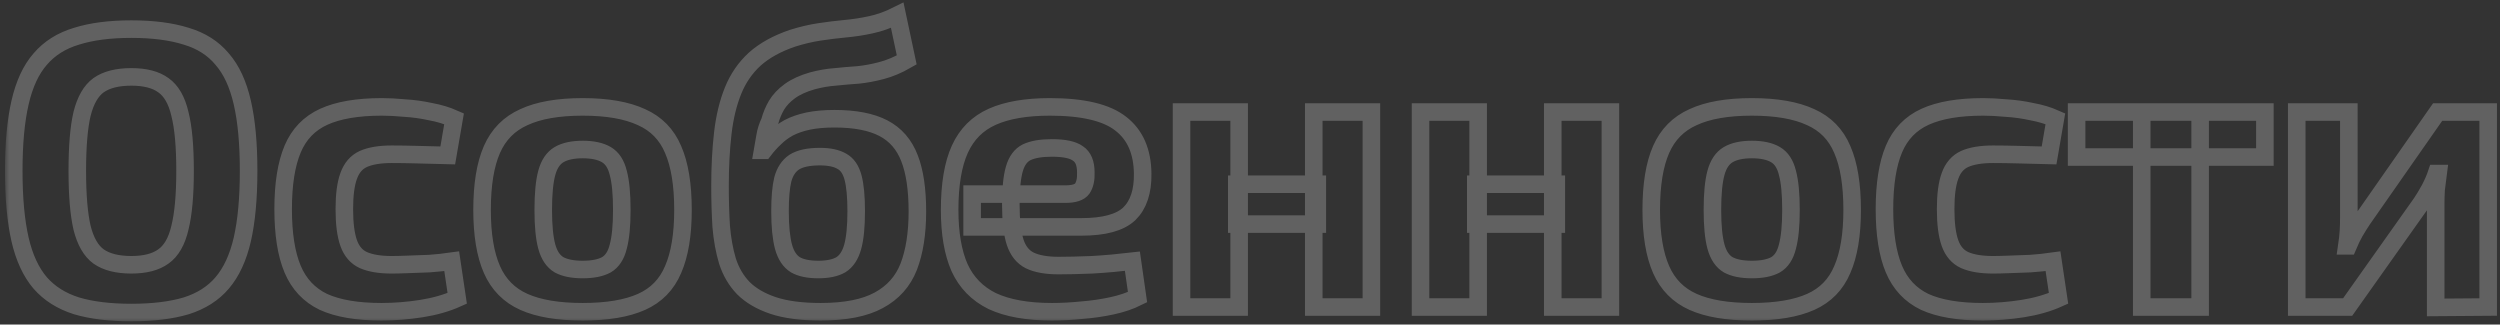 <svg width="285" height="37" viewBox="0 0 285 37" fill="none" xmlns="http://www.w3.org/2000/svg">
<rect x="0" y="0" width="285" height="37" fill="#333333" stroke="none"/>
<mask id="path-1-outside-1_2183_108" maskUnits="userSpaceOnUse" x="0.567" y="-0.255" width="285" height="37" fill="black">
<rect fill="white" x="0.567" y="-0.255" width="285" height="37"/>
<path d="M14.977 3.32C17.437 3.32 19.522 3.59 21.232 4.13C22.942 4.64 24.307 5.51 25.327 6.74C26.377 7.94 27.142 9.59 27.622 11.69C28.102 13.76 28.342 16.355 28.342 19.475C28.342 22.595 28.102 25.205 27.622 27.305C27.142 29.375 26.377 31.025 25.327 32.255C24.307 33.455 22.942 34.325 21.232 34.865C19.522 35.375 17.437 35.63 14.977 35.63C12.517 35.63 10.432 35.375 8.722 34.865C7.012 34.325 5.632 33.455 4.582 32.255C3.532 31.025 2.767 29.375 2.287 27.305C1.807 25.205 1.567 22.595 1.567 19.475C1.567 16.355 1.807 13.76 2.287 11.69C2.767 9.59 3.532 7.94 4.582 6.74C5.632 5.51 7.012 4.64 8.722 4.13C10.432 3.59 12.517 3.32 14.977 3.32ZM14.977 8.765C13.387 8.765 12.142 9.08 11.242 9.71C10.372 10.34 9.742 11.435 9.352 12.995C8.992 14.525 8.812 16.685 8.812 19.475C8.812 22.235 8.992 24.395 9.352 25.955C9.742 27.515 10.372 28.61 11.242 29.24C12.142 29.87 13.387 30.185 14.977 30.185C16.537 30.185 17.752 29.87 18.622 29.24C19.522 28.61 20.152 27.515 20.512 25.955C20.902 24.395 21.097 22.235 21.097 19.475C21.097 16.685 20.902 14.525 20.512 12.995C20.152 11.435 19.522 10.34 18.622 9.71C17.752 9.08 16.537 8.765 14.977 8.765ZM43.529 12.185C44.309 12.185 45.179 12.23 46.139 12.32C47.129 12.38 48.104 12.515 49.064 12.725C50.054 12.905 50.954 13.175 51.764 13.535L51.044 17.72C49.814 17.69 48.659 17.66 47.579 17.63C46.499 17.6 45.524 17.585 44.654 17.585C43.304 17.585 42.224 17.765 41.414 18.125C40.634 18.485 40.079 19.13 39.749 20.06C39.419 20.96 39.254 22.22 39.254 23.84C39.254 25.49 39.419 26.78 39.749 27.71C40.079 28.64 40.634 29.285 41.414 29.645C42.224 30.005 43.304 30.185 44.654 30.185C45.134 30.185 45.749 30.17 46.499 30.14C47.249 30.11 48.059 30.08 48.929 30.05C49.799 29.99 50.654 29.9 51.494 29.78L52.124 34.01C50.924 34.55 49.559 34.94 48.029 35.18C46.499 35.42 44.984 35.54 43.484 35.54C40.724 35.54 38.519 35.165 36.869 34.415C35.249 33.635 34.079 32.39 33.359 30.68C32.639 28.97 32.279 26.69 32.279 23.84C32.279 20.99 32.639 18.71 33.359 17C34.079 15.29 35.264 14.06 36.914 13.31C38.564 12.56 40.769 12.185 43.529 12.185ZM66.43 12.185C69.22 12.185 71.455 12.575 73.135 13.355C74.815 14.105 76.015 15.335 76.735 17.045C77.485 18.755 77.86 21.05 77.86 23.93C77.86 26.75 77.485 29.015 76.735 30.725C76.015 32.435 74.815 33.665 73.135 34.415C71.455 35.165 69.22 35.54 66.43 35.54C63.64 35.54 61.405 35.165 59.725 34.415C58.045 33.665 56.83 32.435 56.08 30.725C55.33 29.015 54.955 26.75 54.955 23.93C54.955 21.05 55.33 18.755 56.08 17.045C56.83 15.335 58.045 14.105 59.725 13.355C61.405 12.575 63.64 12.185 66.43 12.185ZM66.43 17.045C65.29 17.045 64.39 17.24 63.73 17.63C63.07 18.02 62.605 18.71 62.335 19.7C62.065 20.69 61.93 22.1 61.93 23.93C61.93 25.73 62.065 27.125 62.335 28.115C62.605 29.105 63.07 29.795 63.73 30.185C64.39 30.545 65.29 30.725 66.43 30.725C67.57 30.725 68.47 30.545 69.13 30.185C69.79 29.795 70.24 29.105 70.48 28.115C70.75 27.125 70.885 25.73 70.885 23.93C70.885 22.1 70.75 20.69 70.48 19.7C70.24 18.71 69.79 18.02 69.13 17.63C68.47 17.24 67.57 17.045 66.43 17.045ZM102.287 1.745L103.367 6.83C102.377 7.4 101.417 7.805 100.487 8.045C99.587 8.285 98.702 8.45 97.832 8.54C96.962 8.6 96.092 8.675 95.222 8.765C94.382 8.825 93.512 8.975 92.612 9.215C91.562 9.515 90.707 9.905 90.047 10.385C89.387 10.865 88.877 11.405 88.517 12.005C88.187 12.575 87.932 13.19 87.752 13.85C87.482 14.42 87.302 14.99 87.212 15.56C87.122 16.1 87.032 16.625 86.942 17.135H87.077C87.467 16.625 87.887 16.16 88.337 15.74C88.787 15.29 89.312 14.9 89.912 14.57C90.542 14.24 91.277 13.985 92.117 13.805C92.987 13.625 93.992 13.535 95.132 13.535C97.472 13.535 99.332 13.895 100.712 14.615C102.092 15.335 103.082 16.475 103.682 18.035C104.282 19.565 104.582 21.59 104.582 24.11C104.582 26.6 104.252 28.7 103.592 30.41C102.932 32.09 101.792 33.365 100.172 34.235C98.582 35.105 96.377 35.54 93.557 35.54C91.367 35.54 89.552 35.3 88.112 34.82C86.702 34.34 85.577 33.68 84.737 32.84C83.927 32 83.327 30.98 82.937 29.78C82.577 28.58 82.337 27.26 82.217 25.82C82.127 24.38 82.082 22.85 82.082 21.23C82.082 19.01 82.187 17 82.397 15.2C82.607 13.37 82.997 11.75 83.567 10.34C84.137 8.93 84.962 7.73 86.042 6.74C87.152 5.75 88.592 4.955 90.362 4.355C91.412 4.025 92.432 3.785 93.422 3.635C94.412 3.485 95.387 3.365 96.347 3.275C97.337 3.185 98.312 3.035 99.272 2.825C100.262 2.615 101.267 2.255 102.287 1.745ZM93.467 17.855C92.177 17.855 91.202 18.065 90.542 18.485C89.912 18.905 89.477 19.565 89.237 20.465C89.027 21.335 88.922 22.535 88.922 24.065C88.922 25.805 89.057 27.17 89.327 28.16C89.597 29.12 90.047 29.795 90.677 30.185C91.307 30.545 92.177 30.725 93.287 30.725C94.367 30.725 95.222 30.545 95.852 30.185C96.482 29.795 96.932 29.12 97.202 28.16C97.472 27.2 97.607 25.835 97.607 24.065C97.607 22.415 97.487 21.14 97.247 20.24C97.007 19.34 96.587 18.725 95.987 18.395C95.387 18.035 94.547 17.855 93.467 17.855ZM119.689 12.185C123.469 12.185 126.169 12.83 127.789 14.12C129.409 15.38 130.234 17.27 130.264 19.79C130.294 21.83 129.784 23.36 128.734 24.38C127.684 25.37 125.869 25.865 123.289 25.865H110.824V22.13H121.444C122.434 22.13 123.079 21.92 123.379 21.5C123.679 21.05 123.814 20.435 123.784 19.655C123.784 18.605 123.484 17.885 122.884 17.495C122.314 17.075 121.324 16.865 119.914 16.865C118.684 16.865 117.724 17.03 117.034 17.36C116.374 17.69 115.909 18.32 115.639 19.25C115.369 20.18 115.234 21.53 115.234 23.3C115.234 25.16 115.399 26.6 115.729 27.62C116.059 28.61 116.614 29.3 117.394 29.69C118.204 30.08 119.299 30.275 120.679 30.275C121.729 30.275 123.004 30.245 124.504 30.185C126.034 30.095 127.564 29.96 129.094 29.78L129.679 33.875C128.839 34.295 127.864 34.625 126.754 34.865C125.644 35.105 124.504 35.27 123.334 35.36C122.164 35.48 121.024 35.54 119.914 35.54C117.124 35.54 114.859 35.135 113.119 34.325C111.409 33.485 110.164 32.21 109.384 30.5C108.634 28.79 108.259 26.6 108.259 23.93C108.259 21.02 108.649 18.71 109.429 17C110.209 15.29 111.439 14.06 113.119 13.31C114.799 12.56 116.989 12.185 119.689 12.185ZM141.264 12.77V35H134.694V12.77H141.264ZM150.174 21.005V25.55H140.994V21.005H150.174ZM156.339 12.77V35H149.769V12.77H156.339ZM168.51 12.77V35H161.94V12.77H168.51ZM177.42 21.005V25.55H168.24V21.005H177.42ZM183.585 12.77V35H177.015V12.77H183.585ZM199.716 12.185C202.506 12.185 204.741 12.575 206.421 13.355C208.101 14.105 209.301 15.335 210.021 17.045C210.771 18.755 211.146 21.05 211.146 23.93C211.146 26.75 210.771 29.015 210.021 30.725C209.301 32.435 208.101 33.665 206.421 34.415C204.741 35.165 202.506 35.54 199.716 35.54C196.926 35.54 194.691 35.165 193.011 34.415C191.331 33.665 190.116 32.435 189.366 30.725C188.616 29.015 188.241 26.75 188.241 23.93C188.241 21.05 188.616 18.755 189.366 17.045C190.116 15.335 191.331 14.105 193.011 13.355C194.691 12.575 196.926 12.185 199.716 12.185ZM199.716 17.045C198.576 17.045 197.676 17.24 197.016 17.63C196.356 18.02 195.891 18.71 195.621 19.7C195.351 20.69 195.216 22.1 195.216 23.93C195.216 25.73 195.351 27.125 195.621 28.115C195.891 29.105 196.356 29.795 197.016 30.185C197.676 30.545 198.576 30.725 199.716 30.725C200.856 30.725 201.756 30.545 202.416 30.185C203.076 29.795 203.526 29.105 203.766 28.115C204.036 27.125 204.171 25.73 204.171 23.93C204.171 22.1 204.036 20.69 203.766 19.7C203.526 18.71 203.076 18.02 202.416 17.63C201.756 17.24 200.856 17.045 199.716 17.045ZM226.078 12.185C226.858 12.185 227.728 12.23 228.688 12.32C229.678 12.38 230.653 12.515 231.613 12.725C232.603 12.905 233.503 13.175 234.313 13.535L233.593 17.72C232.363 17.69 231.208 17.66 230.128 17.63C229.048 17.6 228.073 17.585 227.203 17.585C225.853 17.585 224.773 17.765 223.963 18.125C223.183 18.485 222.628 19.13 222.298 20.06C221.968 20.96 221.803 22.22 221.803 23.84C221.803 25.49 221.968 26.78 222.298 27.71C222.628 28.64 223.183 29.285 223.963 29.645C224.773 30.005 225.853 30.185 227.203 30.185C227.683 30.185 228.298 30.17 229.048 30.14C229.798 30.11 230.608 30.08 231.478 30.05C232.348 29.99 233.203 29.9 234.043 29.78L234.673 34.01C233.473 34.55 232.108 34.94 230.578 35.18C229.048 35.42 227.533 35.54 226.033 35.54C223.273 35.54 221.068 35.165 219.418 34.415C217.798 33.635 216.628 32.39 215.908 30.68C215.188 28.97 214.828 26.69 214.828 23.84C214.828 20.99 215.188 18.71 215.908 17C216.628 15.29 217.813 14.06 219.463 13.31C221.113 12.56 223.318 12.185 226.078 12.185ZM250.817 12.77V35H244.157V12.77H250.817ZM258.197 12.77V17.9H236.732V12.77H258.197ZM283.653 12.77V35L277.668 35.045V23.39C277.668 22.79 277.683 22.205 277.713 21.635C277.773 21.065 277.848 20.45 277.938 19.79H277.758C277.578 20.33 277.323 20.915 276.993 21.545C276.663 22.145 276.348 22.67 276.048 23.12L267.633 35H261.828V12.77H267.768V24.74C267.768 25.28 267.753 25.82 267.723 26.36C267.693 26.87 267.633 27.425 267.543 28.025H267.678C267.918 27.455 268.173 26.93 268.443 26.45C268.743 25.94 269.043 25.46 269.343 25.01L277.893 12.77H283.653Z"/>
</mask>
<path d="M14.977 3.32C17.437 3.32 19.522 3.59 21.232 4.13C22.942 4.64 24.307 5.51 25.327 6.74C26.377 7.94 27.142 9.59 27.622 11.69C28.102 13.76 28.342 16.355 28.342 19.475C28.342 22.595 28.102 25.205 27.622 27.305C27.142 29.375 26.377 31.025 25.327 32.255C24.307 33.455 22.942 34.325 21.232 34.865C19.522 35.375 17.437 35.63 14.977 35.63C12.517 35.63 10.432 35.375 8.722 34.865C7.012 34.325 5.632 33.455 4.582 32.255C3.532 31.025 2.767 29.375 2.287 27.305C1.807 25.205 1.567 22.595 1.567 19.475C1.567 16.355 1.807 13.76 2.287 11.69C2.767 9.59 3.532 7.94 4.582 6.74C5.632 5.51 7.012 4.64 8.722 4.13C10.432 3.59 12.517 3.32 14.977 3.32ZM14.977 8.765C13.387 8.765 12.142 9.08 11.242 9.71C10.372 10.34 9.742 11.435 9.352 12.995C8.992 14.525 8.812 16.685 8.812 19.475C8.812 22.235 8.992 24.395 9.352 25.955C9.742 27.515 10.372 28.61 11.242 29.24C12.142 29.87 13.387 30.185 14.977 30.185C16.537 30.185 17.752 29.87 18.622 29.24C19.522 28.61 20.152 27.515 20.512 25.955C20.902 24.395 21.097 22.235 21.097 19.475C21.097 16.685 20.902 14.525 20.512 12.995C20.152 11.435 19.522 10.34 18.622 9.71C17.752 9.08 16.537 8.765 14.977 8.765ZM43.529 12.185C44.309 12.185 45.179 12.23 46.139 12.32C47.129 12.38 48.104 12.515 49.064 12.725C50.054 12.905 50.954 13.175 51.764 13.535L51.044 17.72C49.814 17.69 48.659 17.66 47.579 17.63C46.499 17.6 45.524 17.585 44.654 17.585C43.304 17.585 42.224 17.765 41.414 18.125C40.634 18.485 40.079 19.13 39.749 20.06C39.419 20.96 39.254 22.22 39.254 23.84C39.254 25.49 39.419 26.78 39.749 27.71C40.079 28.64 40.634 29.285 41.414 29.645C42.224 30.005 43.304 30.185 44.654 30.185C45.134 30.185 45.749 30.17 46.499 30.14C47.249 30.11 48.059 30.08 48.929 30.05C49.799 29.99 50.654 29.9 51.494 29.78L52.124 34.01C50.924 34.55 49.559 34.94 48.029 35.18C46.499 35.42 44.984 35.54 43.484 35.54C40.724 35.54 38.519 35.165 36.869 34.415C35.249 33.635 34.079 32.39 33.359 30.68C32.639 28.97 32.279 26.69 32.279 23.84C32.279 20.99 32.639 18.71 33.359 17C34.079 15.29 35.264 14.06 36.914 13.31C38.564 12.56 40.769 12.185 43.529 12.185ZM66.43 12.185C69.22 12.185 71.455 12.575 73.135 13.355C74.815 14.105 76.015 15.335 76.735 17.045C77.485 18.755 77.86 21.05 77.86 23.93C77.86 26.75 77.485 29.015 76.735 30.725C76.015 32.435 74.815 33.665 73.135 34.415C71.455 35.165 69.22 35.54 66.43 35.54C63.64 35.54 61.405 35.165 59.725 34.415C58.045 33.665 56.83 32.435 56.08 30.725C55.33 29.015 54.955 26.75 54.955 23.93C54.955 21.05 55.33 18.755 56.08 17.045C56.83 15.335 58.045 14.105 59.725 13.355C61.405 12.575 63.64 12.185 66.43 12.185ZM66.43 17.045C65.29 17.045 64.39 17.24 63.73 17.63C63.07 18.02 62.605 18.71 62.335 19.7C62.065 20.69 61.93 22.1 61.93 23.93C61.93 25.73 62.065 27.125 62.335 28.115C62.605 29.105 63.07 29.795 63.73 30.185C64.39 30.545 65.29 30.725 66.43 30.725C67.57 30.725 68.47 30.545 69.13 30.185C69.79 29.795 70.24 29.105 70.48 28.115C70.75 27.125 70.885 25.73 70.885 23.93C70.885 22.1 70.75 20.69 70.48 19.7C70.24 18.71 69.79 18.02 69.13 17.63C68.47 17.24 67.57 17.045 66.43 17.045ZM102.287 1.745L103.367 6.83C102.377 7.4 101.417 7.805 100.487 8.045C99.587 8.285 98.702 8.45 97.832 8.54C96.962 8.6 96.092 8.675 95.222 8.765C94.382 8.825 93.512 8.975 92.612 9.215C91.562 9.515 90.707 9.905 90.047 10.385C89.387 10.865 88.877 11.405 88.517 12.005C88.187 12.575 87.932 13.19 87.752 13.85C87.482 14.42 87.302 14.99 87.212 15.56C87.122 16.1 87.032 16.625 86.942 17.135H87.077C87.467 16.625 87.887 16.16 88.337 15.74C88.787 15.29 89.312 14.9 89.912 14.57C90.542 14.24 91.277 13.985 92.117 13.805C92.987 13.625 93.992 13.535 95.132 13.535C97.472 13.535 99.332 13.895 100.712 14.615C102.092 15.335 103.082 16.475 103.682 18.035C104.282 19.565 104.582 21.59 104.582 24.11C104.582 26.6 104.252 28.7 103.592 30.41C102.932 32.09 101.792 33.365 100.172 34.235C98.582 35.105 96.377 35.54 93.557 35.54C91.367 35.54 89.552 35.3 88.112 34.82C86.702 34.34 85.577 33.68 84.737 32.84C83.927 32 83.327 30.98 82.937 29.78C82.577 28.58 82.337 27.26 82.217 25.82C82.127 24.38 82.082 22.85 82.082 21.23C82.082 19.01 82.187 17 82.397 15.2C82.607 13.37 82.997 11.75 83.567 10.34C84.137 8.93 84.962 7.73 86.042 6.74C87.152 5.75 88.592 4.955 90.362 4.355C91.412 4.025 92.432 3.785 93.422 3.635C94.412 3.485 95.387 3.365 96.347 3.275C97.337 3.185 98.312 3.035 99.272 2.825C100.262 2.615 101.267 2.255 102.287 1.745ZM93.467 17.855C92.177 17.855 91.202 18.065 90.542 18.485C89.912 18.905 89.477 19.565 89.237 20.465C89.027 21.335 88.922 22.535 88.922 24.065C88.922 25.805 89.057 27.17 89.327 28.16C89.597 29.12 90.047 29.795 90.677 30.185C91.307 30.545 92.177 30.725 93.287 30.725C94.367 30.725 95.222 30.545 95.852 30.185C96.482 29.795 96.932 29.12 97.202 28.16C97.472 27.2 97.607 25.835 97.607 24.065C97.607 22.415 97.487 21.14 97.247 20.24C97.007 19.34 96.587 18.725 95.987 18.395C95.387 18.035 94.547 17.855 93.467 17.855ZM119.689 12.185C123.469 12.185 126.169 12.83 127.789 14.12C129.409 15.38 130.234 17.27 130.264 19.79C130.294 21.83 129.784 23.36 128.734 24.38C127.684 25.37 125.869 25.865 123.289 25.865H110.824V22.13H121.444C122.434 22.13 123.079 21.92 123.379 21.5C123.679 21.05 123.814 20.435 123.784 19.655C123.784 18.605 123.484 17.885 122.884 17.495C122.314 17.075 121.324 16.865 119.914 16.865C118.684 16.865 117.724 17.03 117.034 17.36C116.374 17.69 115.909 18.32 115.639 19.25C115.369 20.18 115.234 21.53 115.234 23.3C115.234 25.16 115.399 26.6 115.729 27.62C116.059 28.61 116.614 29.3 117.394 29.69C118.204 30.08 119.299 30.275 120.679 30.275C121.729 30.275 123.004 30.245 124.504 30.185C126.034 30.095 127.564 29.96 129.094 29.78L129.679 33.875C128.839 34.295 127.864 34.625 126.754 34.865C125.644 35.105 124.504 35.27 123.334 35.36C122.164 35.48 121.024 35.54 119.914 35.54C117.124 35.54 114.859 35.135 113.119 34.325C111.409 33.485 110.164 32.21 109.384 30.5C108.634 28.79 108.259 26.6 108.259 23.93C108.259 21.02 108.649 18.71 109.429 17C110.209 15.29 111.439 14.06 113.119 13.31C114.799 12.56 116.989 12.185 119.689 12.185ZM141.264 12.77V35H134.694V12.77H141.264ZM150.174 21.005V25.55H140.994V21.005H150.174ZM156.339 12.77V35H149.769V12.77H156.339ZM168.51 12.77V35H161.94V12.77H168.51ZM177.42 21.005V25.55H168.24V21.005H177.42ZM183.585 12.77V35H177.015V12.77H183.585ZM199.716 12.185C202.506 12.185 204.741 12.575 206.421 13.355C208.101 14.105 209.301 15.335 210.021 17.045C210.771 18.755 211.146 21.05 211.146 23.93C211.146 26.75 210.771 29.015 210.021 30.725C209.301 32.435 208.101 33.665 206.421 34.415C204.741 35.165 202.506 35.54 199.716 35.54C196.926 35.54 194.691 35.165 193.011 34.415C191.331 33.665 190.116 32.435 189.366 30.725C188.616 29.015 188.241 26.75 188.241 23.93C188.241 21.05 188.616 18.755 189.366 17.045C190.116 15.335 191.331 14.105 193.011 13.355C194.691 12.575 196.926 12.185 199.716 12.185ZM199.716 17.045C198.576 17.045 197.676 17.24 197.016 17.63C196.356 18.02 195.891 18.71 195.621 19.7C195.351 20.69 195.216 22.1 195.216 23.93C195.216 25.73 195.351 27.125 195.621 28.115C195.891 29.105 196.356 29.795 197.016 30.185C197.676 30.545 198.576 30.725 199.716 30.725C200.856 30.725 201.756 30.545 202.416 30.185C203.076 29.795 203.526 29.105 203.766 28.115C204.036 27.125 204.171 25.73 204.171 23.93C204.171 22.1 204.036 20.69 203.766 19.7C203.526 18.71 203.076 18.02 202.416 17.63C201.756 17.24 200.856 17.045 199.716 17.045ZM226.078 12.185C226.858 12.185 227.728 12.23 228.688 12.32C229.678 12.38 230.653 12.515 231.613 12.725C232.603 12.905 233.503 13.175 234.313 13.535L233.593 17.72C232.363 17.69 231.208 17.66 230.128 17.63C229.048 17.6 228.073 17.585 227.203 17.585C225.853 17.585 224.773 17.765 223.963 18.125C223.183 18.485 222.628 19.13 222.298 20.06C221.968 20.96 221.803 22.22 221.803 23.84C221.803 25.49 221.968 26.78 222.298 27.71C222.628 28.64 223.183 29.285 223.963 29.645C224.773 30.005 225.853 30.185 227.203 30.185C227.683 30.185 228.298 30.17 229.048 30.14C229.798 30.11 230.608 30.08 231.478 30.05C232.348 29.99 233.203 29.9 234.043 29.78L234.673 34.01C233.473 34.55 232.108 34.94 230.578 35.18C229.048 35.42 227.533 35.54 226.033 35.54C223.273 35.54 221.068 35.165 219.418 34.415C217.798 33.635 216.628 32.39 215.908 30.68C215.188 28.97 214.828 26.69 214.828 23.84C214.828 20.99 215.188 18.71 215.908 17C216.628 15.29 217.813 14.06 219.463 13.31C221.113 12.56 223.318 12.185 226.078 12.185ZM250.817 12.77V35H244.157V12.77H250.817ZM258.197 12.77V17.9H236.732V12.77H258.197ZM283.653 12.77V35L277.668 35.045V23.39C277.668 22.79 277.683 22.205 277.713 21.635C277.773 21.065 277.848 20.45 277.938 19.79H277.758C277.578 20.33 277.323 20.915 276.993 21.545C276.663 22.145 276.348 22.67 276.048 23.12L267.633 35H261.828V12.77H267.768V24.74C267.768 25.28 267.753 25.82 267.723 26.36C267.693 26.87 267.633 27.425 267.543 28.025H267.678C267.918 27.455 268.173 26.93 268.443 26.45C268.743 25.94 269.043 25.46 269.343 25.01L277.893 12.77H283.653Z" stroke="white" stroke-opacity="0.23" stroke-width="2" mask="url(#path-1-outside-1_2183_108)"/>
</svg>
